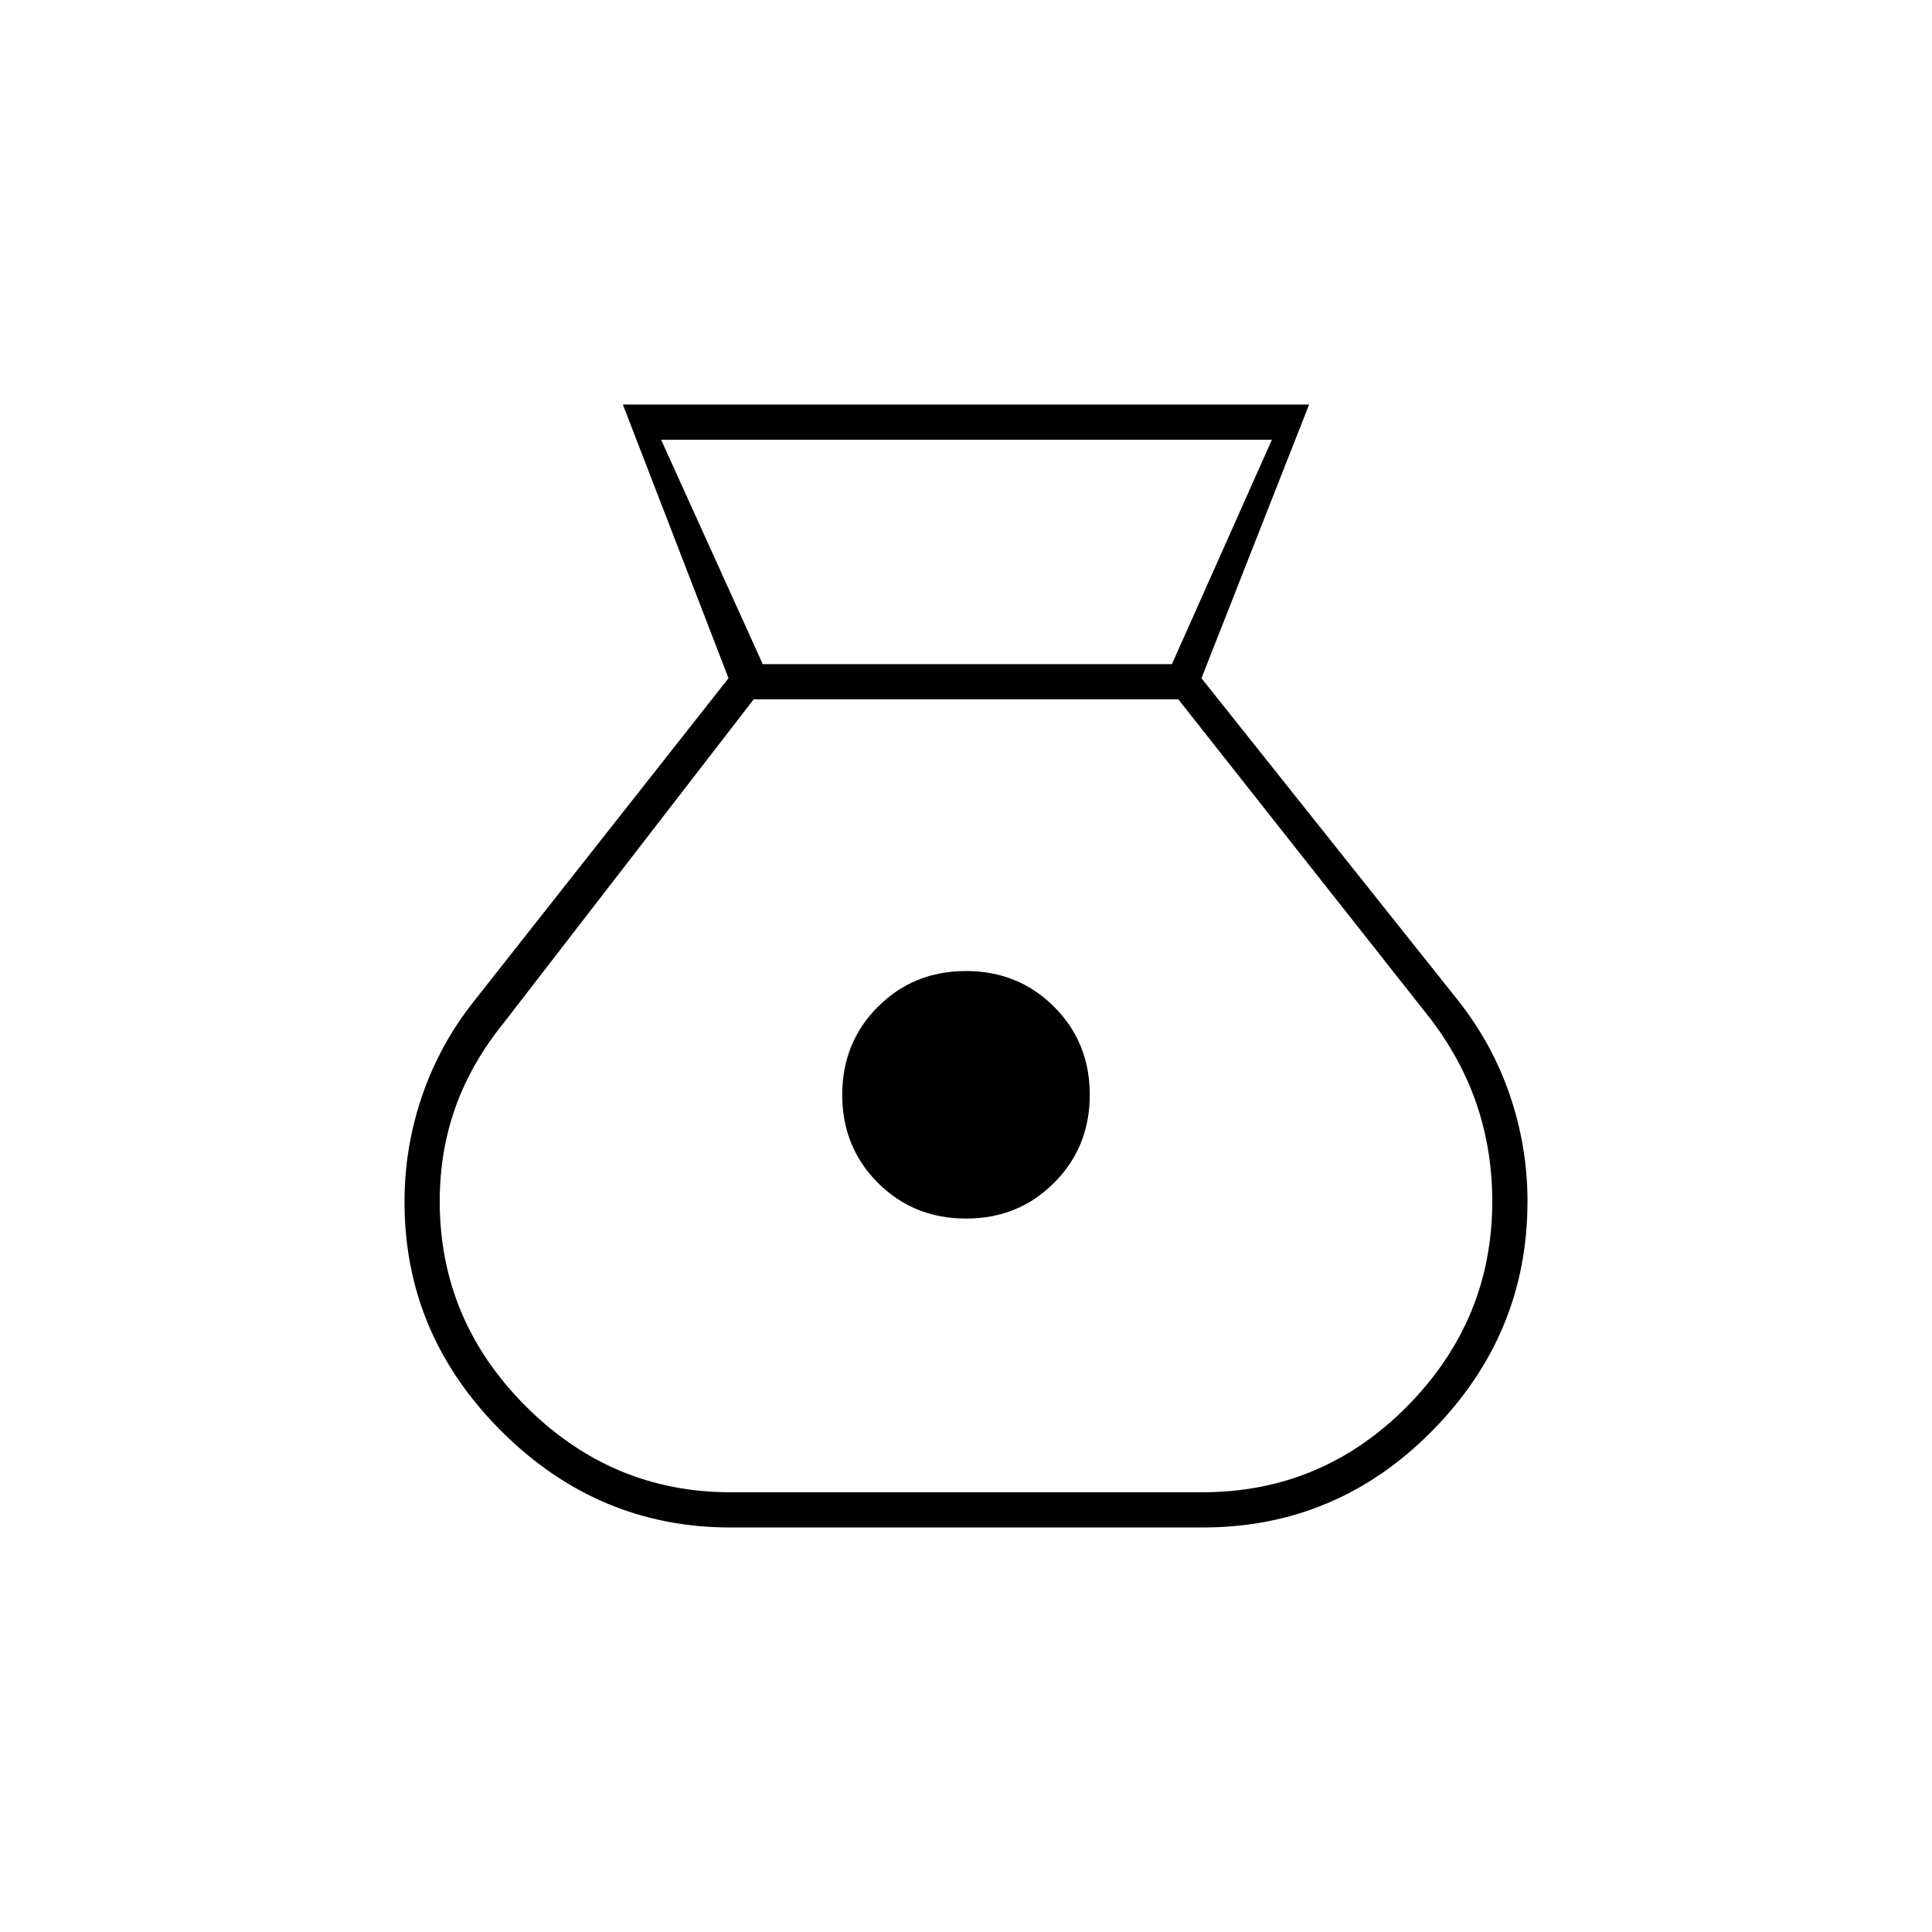 <svg xmlns="http://www.w3.org/2000/svg" height="20" viewBox="0 -960 960 960" width="20"><path d="M363-201q-66 0-114-48t-48-113.76q0-27.24 8.76-52.77 8.76-25.54 25.74-46.97L362-623l-52.5-136h341L597-623l127.98 160.71q16.75 21.37 25.38 46.84Q759-389.99 759-363q0 66-47.37 114-47.38 48-114.13 48H363Zm117.02-153.5q-26.02 0-43.77-17.73-17.75-17.73-17.75-43.75t17.73-43.77q17.73-17.75 43.75-17.75t43.77 17.73q17.75 17.73 17.75 43.75t-17.73 43.77q-17.73 17.75-43.75 17.75ZM379-630h203.33L632-741.5H328.5L379-630Zm-16 411.5h234.34q59.66 0 101.91-42.75t42.25-101.81q0-24.94-7.5-47.44-7.5-22.5-23-43l-125.5-159h-211L250.5-452q-16.23 20-24.12 42-7.88 22-7.88 46.94 0 59.06 42.75 101.81T363-218.5Z"/></svg>